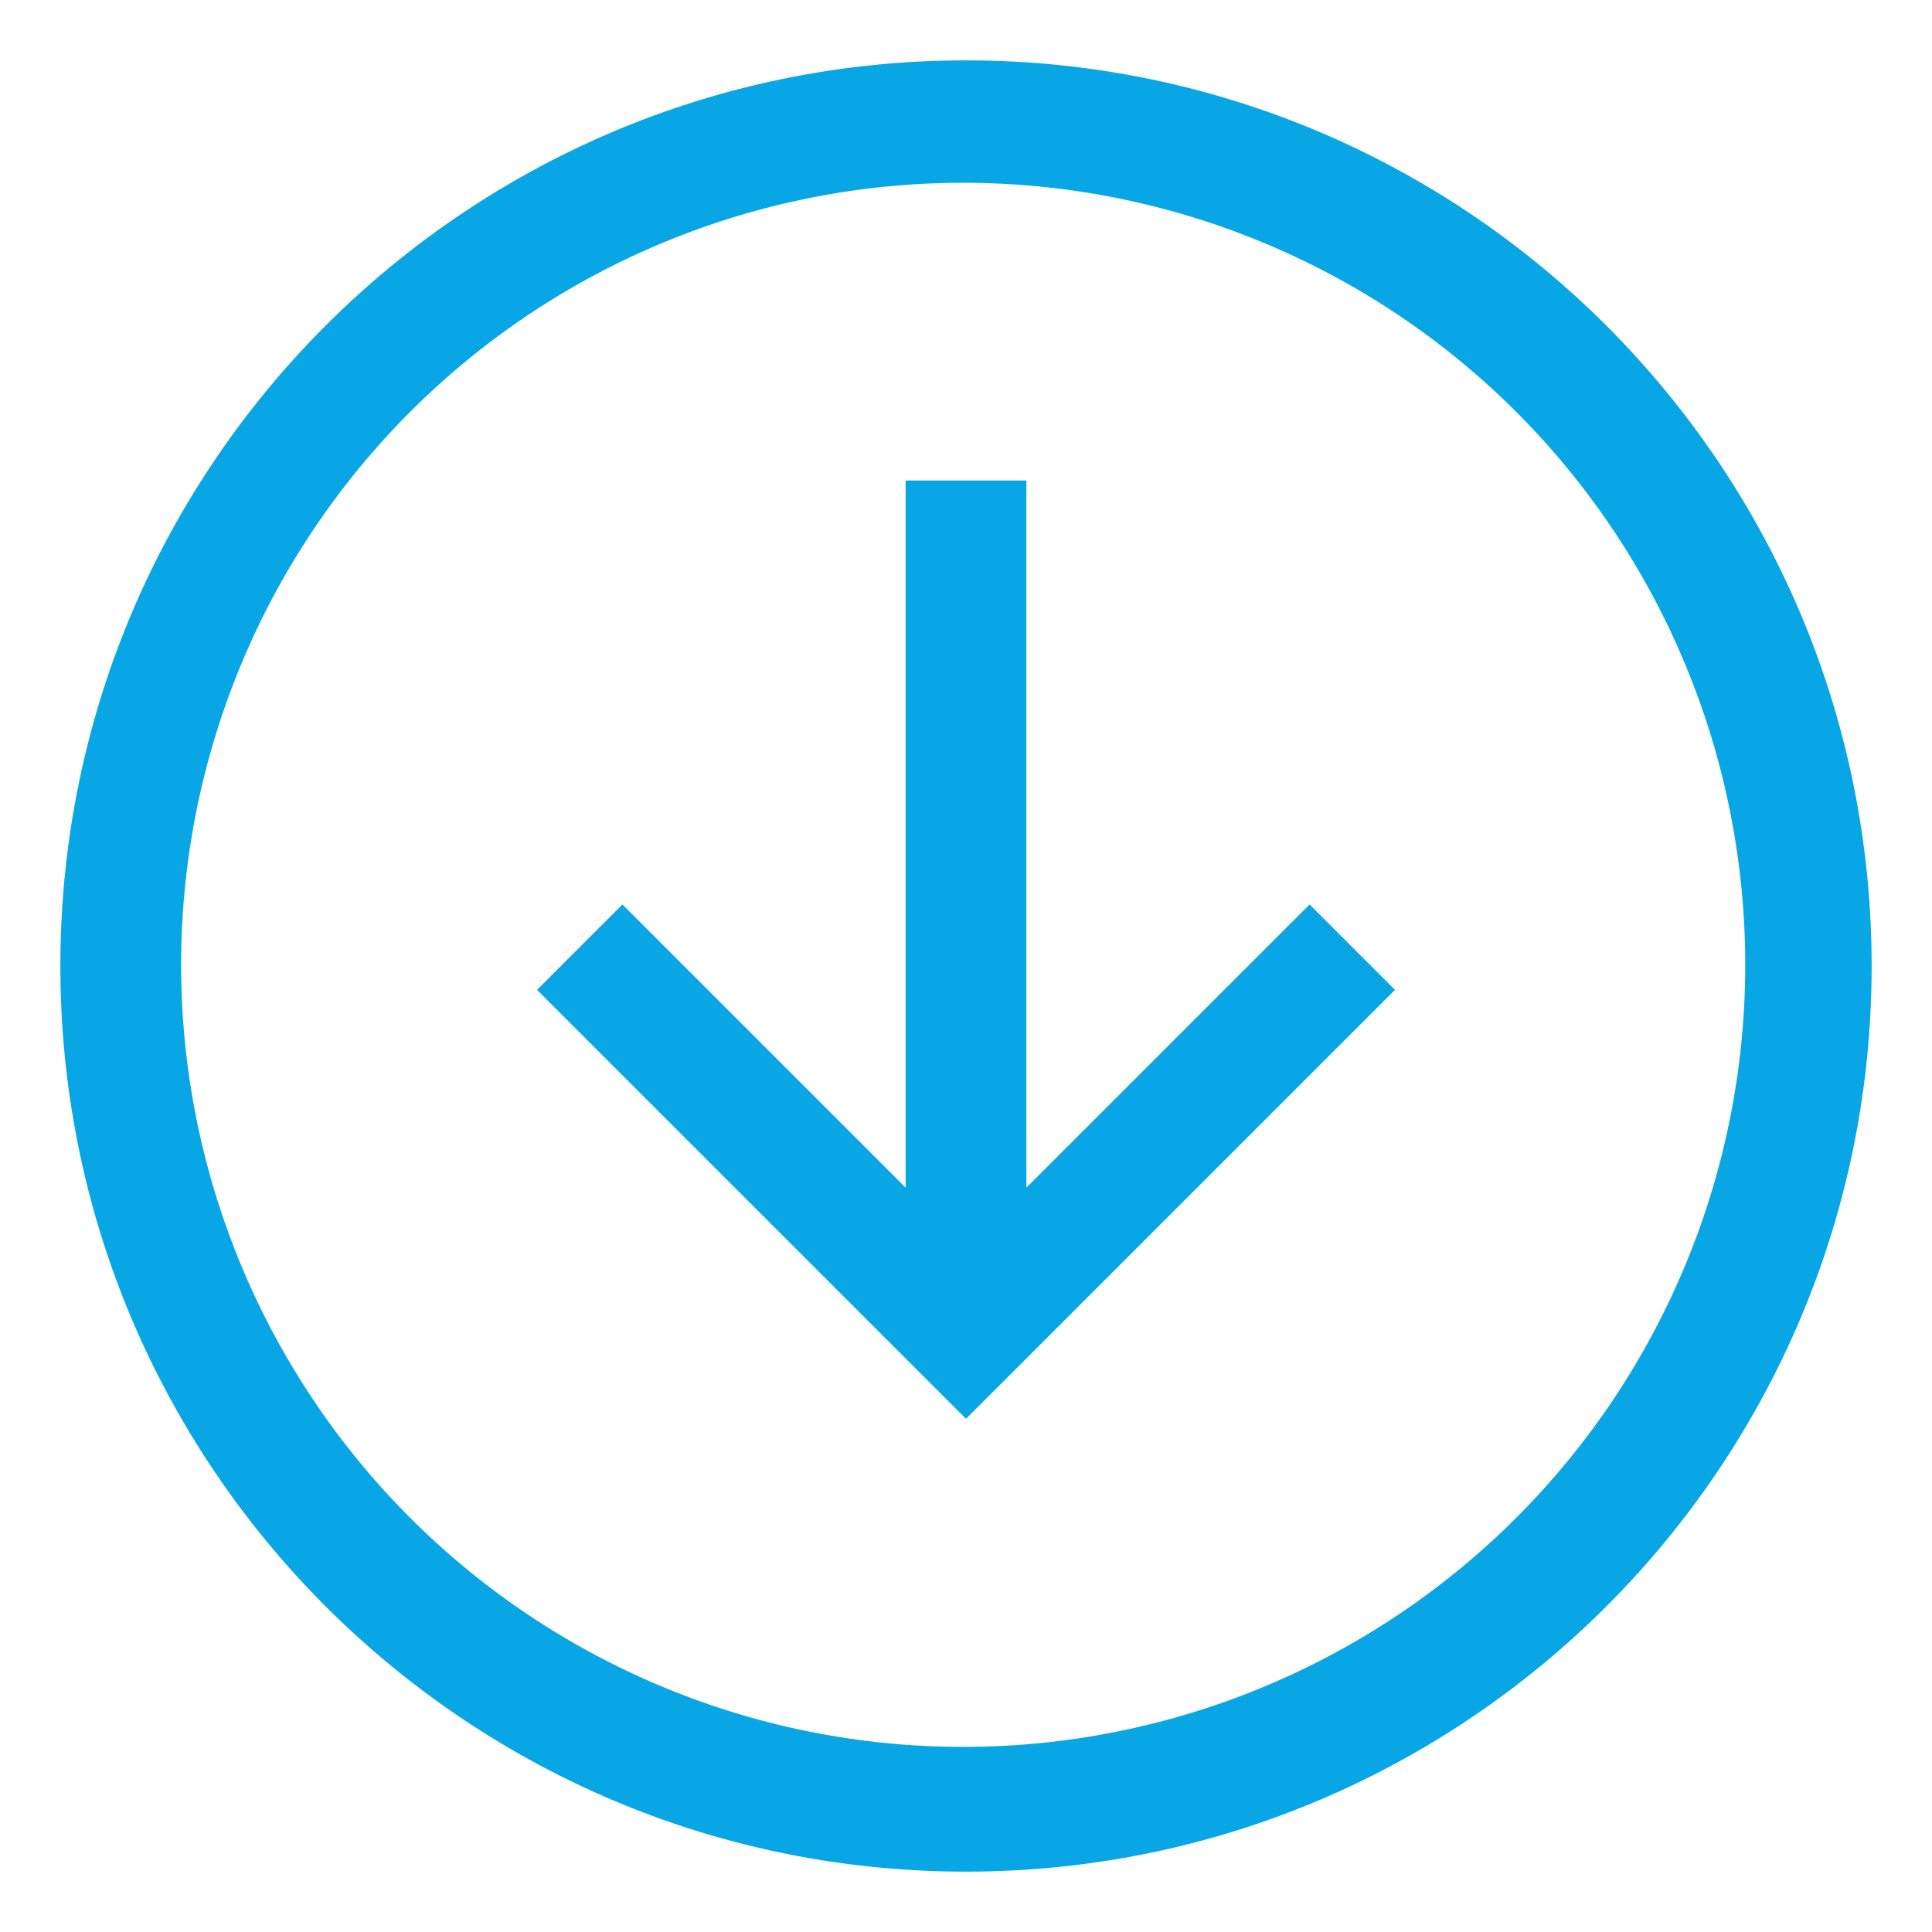 <?xml version="1.0" encoding="UTF-8" standalone="no"?>
<svg
   viewBox="0 0 512 512"
   version="1.1"
   id="svg23"
   sodipodi:docname="arrow_circle_down.svg"
   inkscape:version="1.1 (c68e22c387, 2021-05-23)"
   xmlns:inkscape="http://www.inkscape.org/namespaces/inkscape"
   xmlns:sodipodi="http://sodipodi.sourceforge.net/DTD/sodipodi-0.dtd"
   xmlns="http://www.w3.org/2000/svg"
   xmlns:svg="http://www.w3.org/2000/svg">
  <defs
     id="defs27" />
  <sodipodi:namedview
     id="namedview25"
     pagecolor="#ffffff"
     bordercolor="#666666"
     borderopacity="1.0"
     inkscape:pageshadow="2"
     inkscape:pageopacity="0.0"
     inkscape:pagecheckerboard="0"
     showgrid="false"
     inkscape:zoom="0.76464844"
     inkscape:cx="-191.59132"
     inkscape:cy="352.44955"
     inkscape:window-width="1920"
     inkscape:window-height="1001"
     inkscape:window-x="2391"
     inkscape:window-y="-9"
     inkscape:window-maximized="1"
     inkscape:current-layer="svg23" />
  <path
     fill="currentColor"
     d="M 256,496 C 388.548,496 496,388.548 496,256 496,123.452 388.548,16 256,16 123.452,16 16,123.452 16,256 16,388.548 123.452,496 256,496 Z M 108.922,108.922 a 207.253,207.253 0 1 1 -44.589,66.125 207.332,207.332 0 0 1 44.589,-66.125 z"
     class="ci-primary"
     id="path19"
     style="stroke:none;fill:#08a6e4;fill-opacity:1" />
  <polygon
     fill="currentColor"
     points="240,188.602 240,376 272,376 272,188.602 347.053,263.654 369.681,241.027 256,127.347 142.319,241.027 164.947,263.654 "
     class="ci-primary"
     id="polygon21"
     transform="rotate(180,256,251.673)"
     style="stroke:none;fill:#08a6e4;fill-opacity:1" />
</svg>
